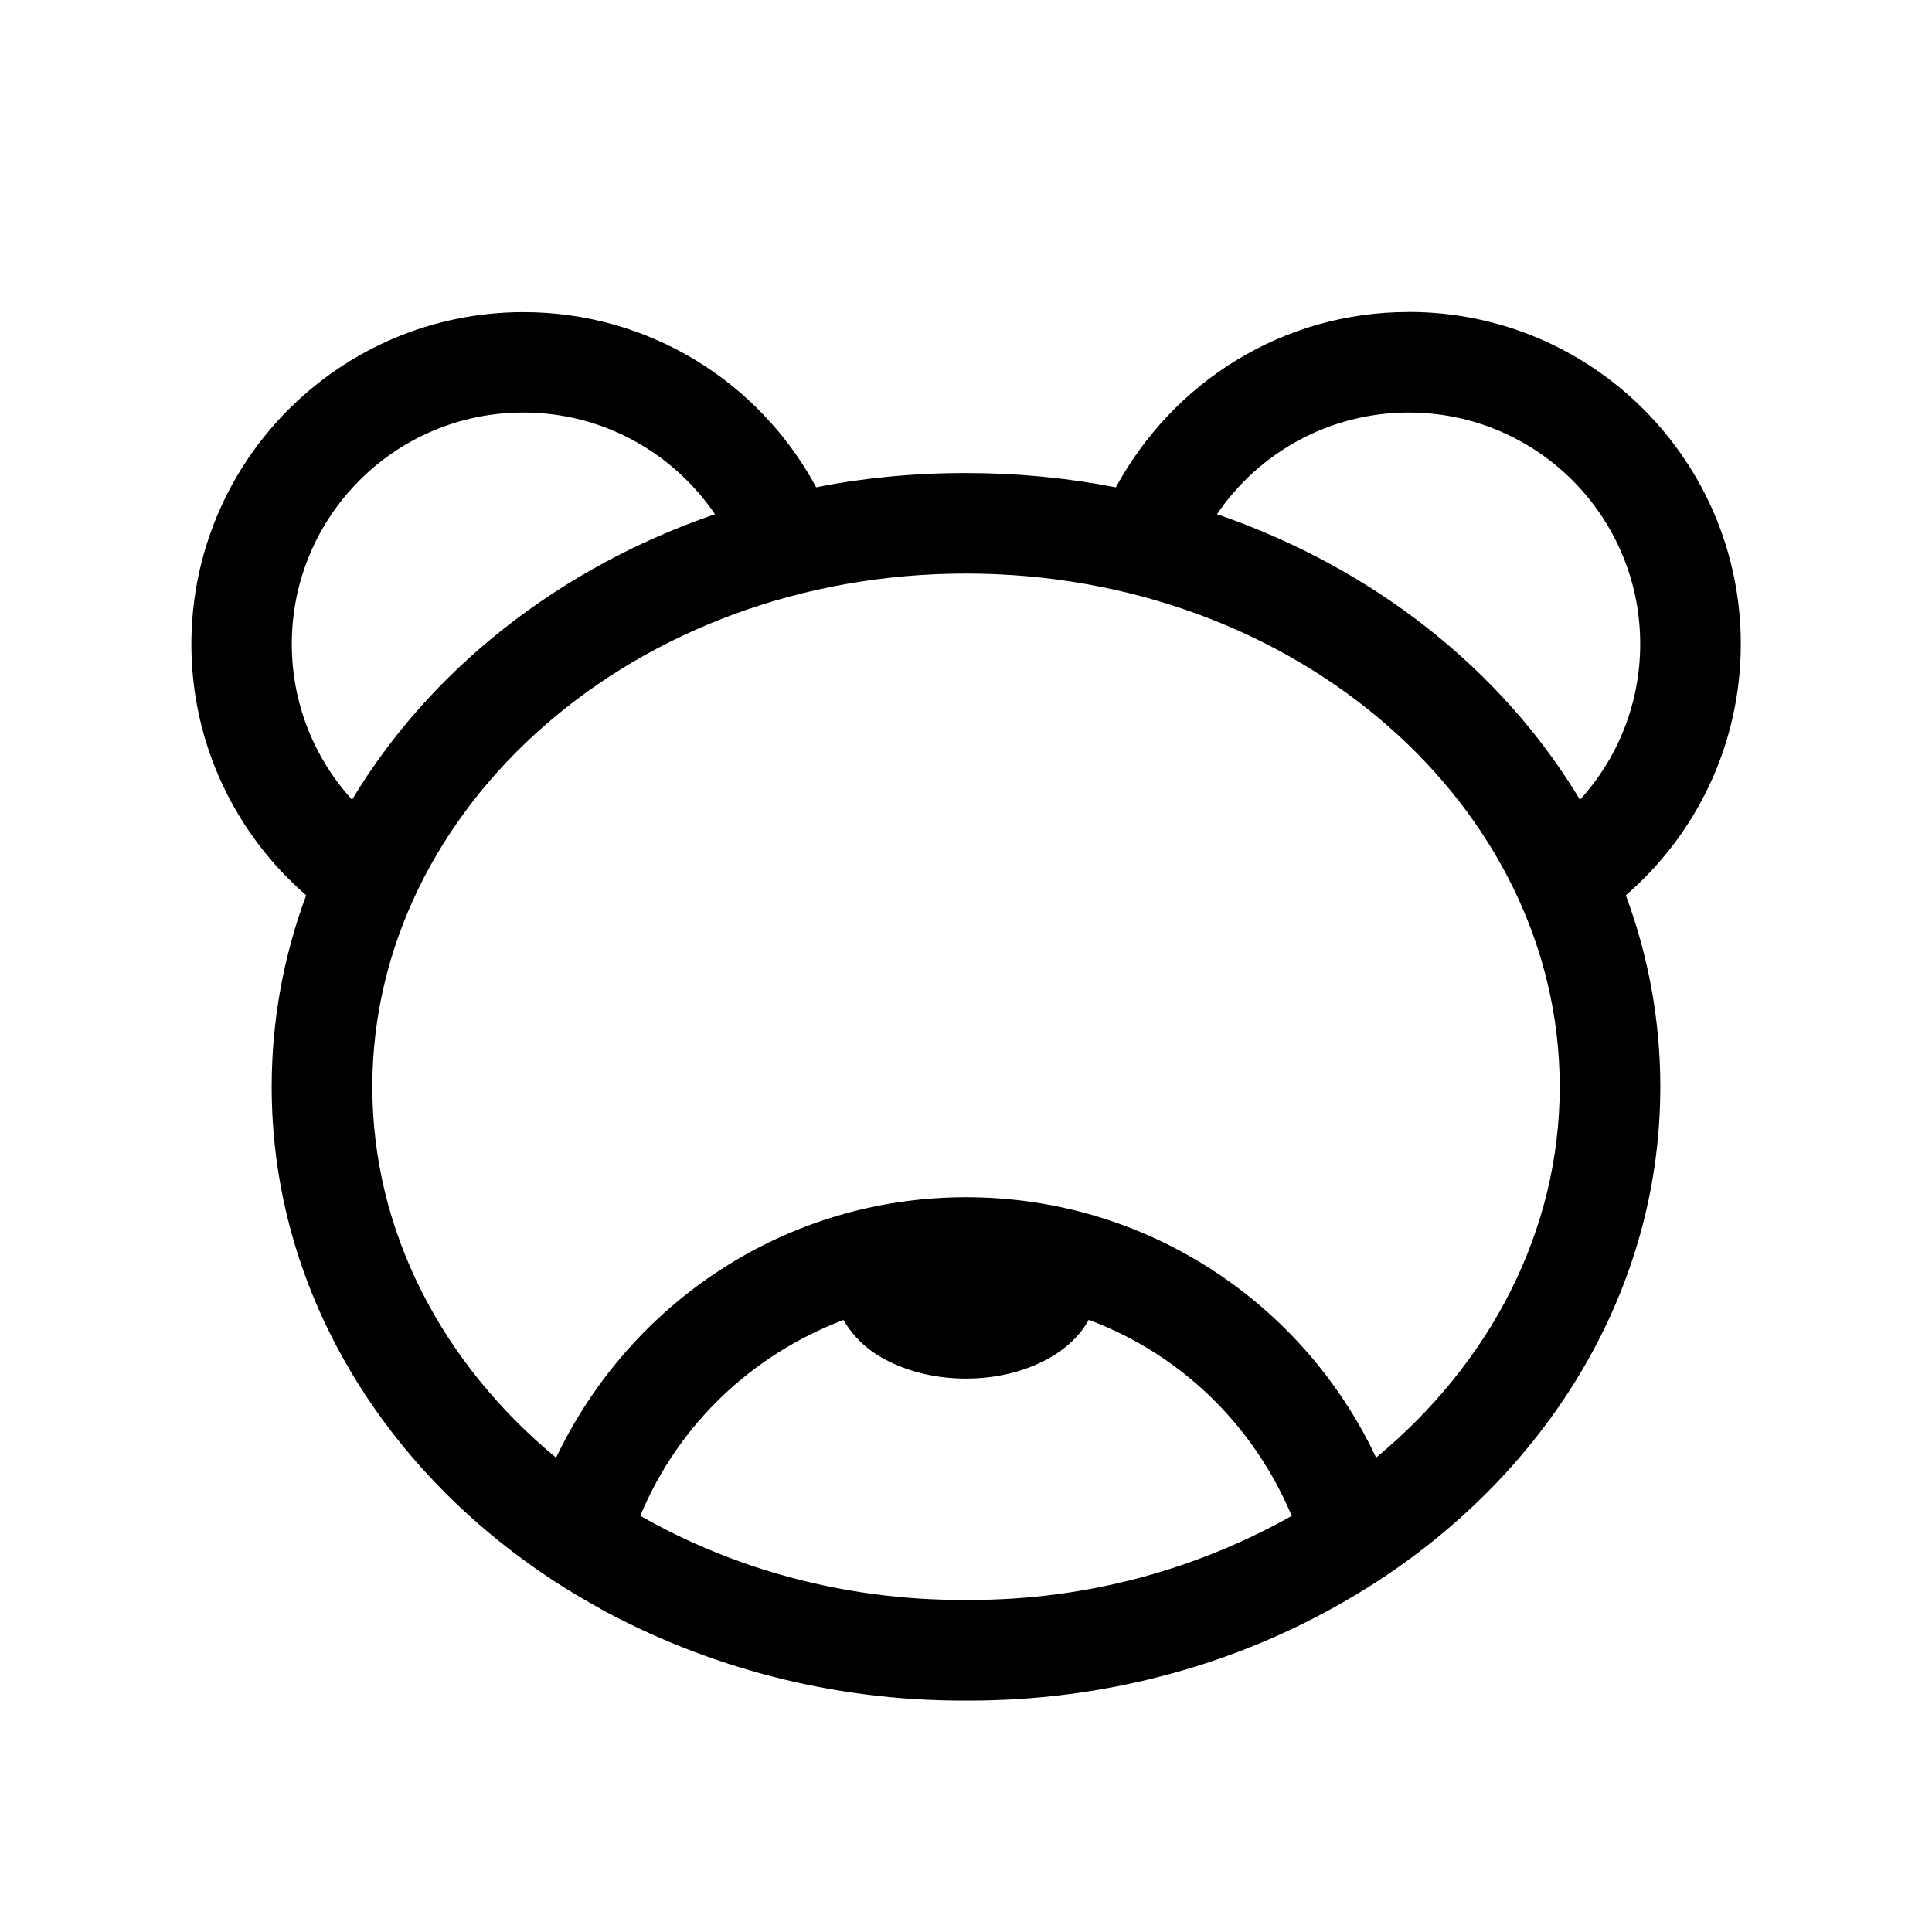 <!-- Generated by IcoMoon.io -->
<svg version="1.1" xmlns="http://www.w3.org/2000/svg" width="32" height="32" viewBox="0 0 32 32">
<title>teddy-regular</title>
<path d="M23.333 5.167c3.037 0 5.5 2.463 5.5 5.5 0 1.659-0.735 3.147-1.897 4.156l-0.007 0.006c0.371 0.999 0.571 2.064 0.571 3.172 0 3.187-1.657 6.025-4.24 7.885-0.377 0.272-0.773 0.521-1.187 0.749l-0.049 0.027c-1.726 0.948-3.782 1.505-5.969 1.505-0.019 0-0.039-0-0.058-0h0.003c-0.016 0-0.036 0-0.055 0-2.187 0-4.243-0.558-6.035-1.538l0.066 0.033c-0.459-0.251-0.843-0.493-1.211-0.757l0.035 0.024-0.060-0.043c-2.583-1.86-4.24-4.699-4.24-7.885 0-1.107 0.2-2.173 0.571-3.172-1.167-1.014-1.901-2.501-1.901-4.159 0-3.038 2.462-5.5 5.5-5.5 2.086 0 3.901 1.161 4.833 2.873l0.014 0.029c0.743-0.151 1.598-0.237 2.473-0.237 0.004 0 0.007 0 0.010 0h-0.001c0.853 0 1.683 0.081 2.483 0.237 0.946-1.742 2.761-2.904 4.848-2.904 0.001 0 0.002 0 0.003 0h-0zM18.031 21.863c-0.147 0.272-0.4 0.499-0.711 0.663-0.368 0.195-0.827 0.308-1.32 0.308s-0.952-0.113-1.32-0.307c-0.299-0.15-0.541-0.378-0.705-0.656l-0.004-0.008c-1.531 0.581-2.73 1.741-3.35 3.206l-0.014 0.038c1.534 0.877 3.372 1.393 5.331 1.393 0.022 0 0.044-0 0.066-0l-0.003 0c0.019 0 0.041 0 0.062 0 1.959 0 3.796-0.517 5.385-1.422l-0.054 0.028c-0.632-1.504-1.832-2.664-3.324-3.231l-0.040-0.013zM16 9.5c-5.488 0-9.833 3.867-9.833 8.5 0 2.399 1.16 4.587 3.043 6.144 1.227-2.57 3.805-4.314 6.791-4.314s5.564 1.744 6.771 4.269l0.019 0.045c1.883-1.557 3.043-3.747 3.043-6.144 0-4.633-4.347-8.5-9.833-8.5zM8.667 6.833c-0 0-0.001 0-0.001 0-2.117 0-3.833 1.716-3.833 3.833 0 0.995 0.379 1.902 1.001 2.583l-0.003-0.003c1.291-2.152 3.427-3.843 6.012-4.729-0.699-1.022-1.86-1.684-3.175-1.684-0 0-0.001 0-0.001 0h0zM23.333 6.833c-1.3 0-2.477 0.653-3.176 1.684 2.587 0.887 4.721 2.577 6.012 4.729 0.619-0.678 0.998-1.585 0.998-2.58 0-2.117-1.716-3.833-3.833-3.833-0 0-0.001 0-0.001 0h0z"></path>
</svg>

